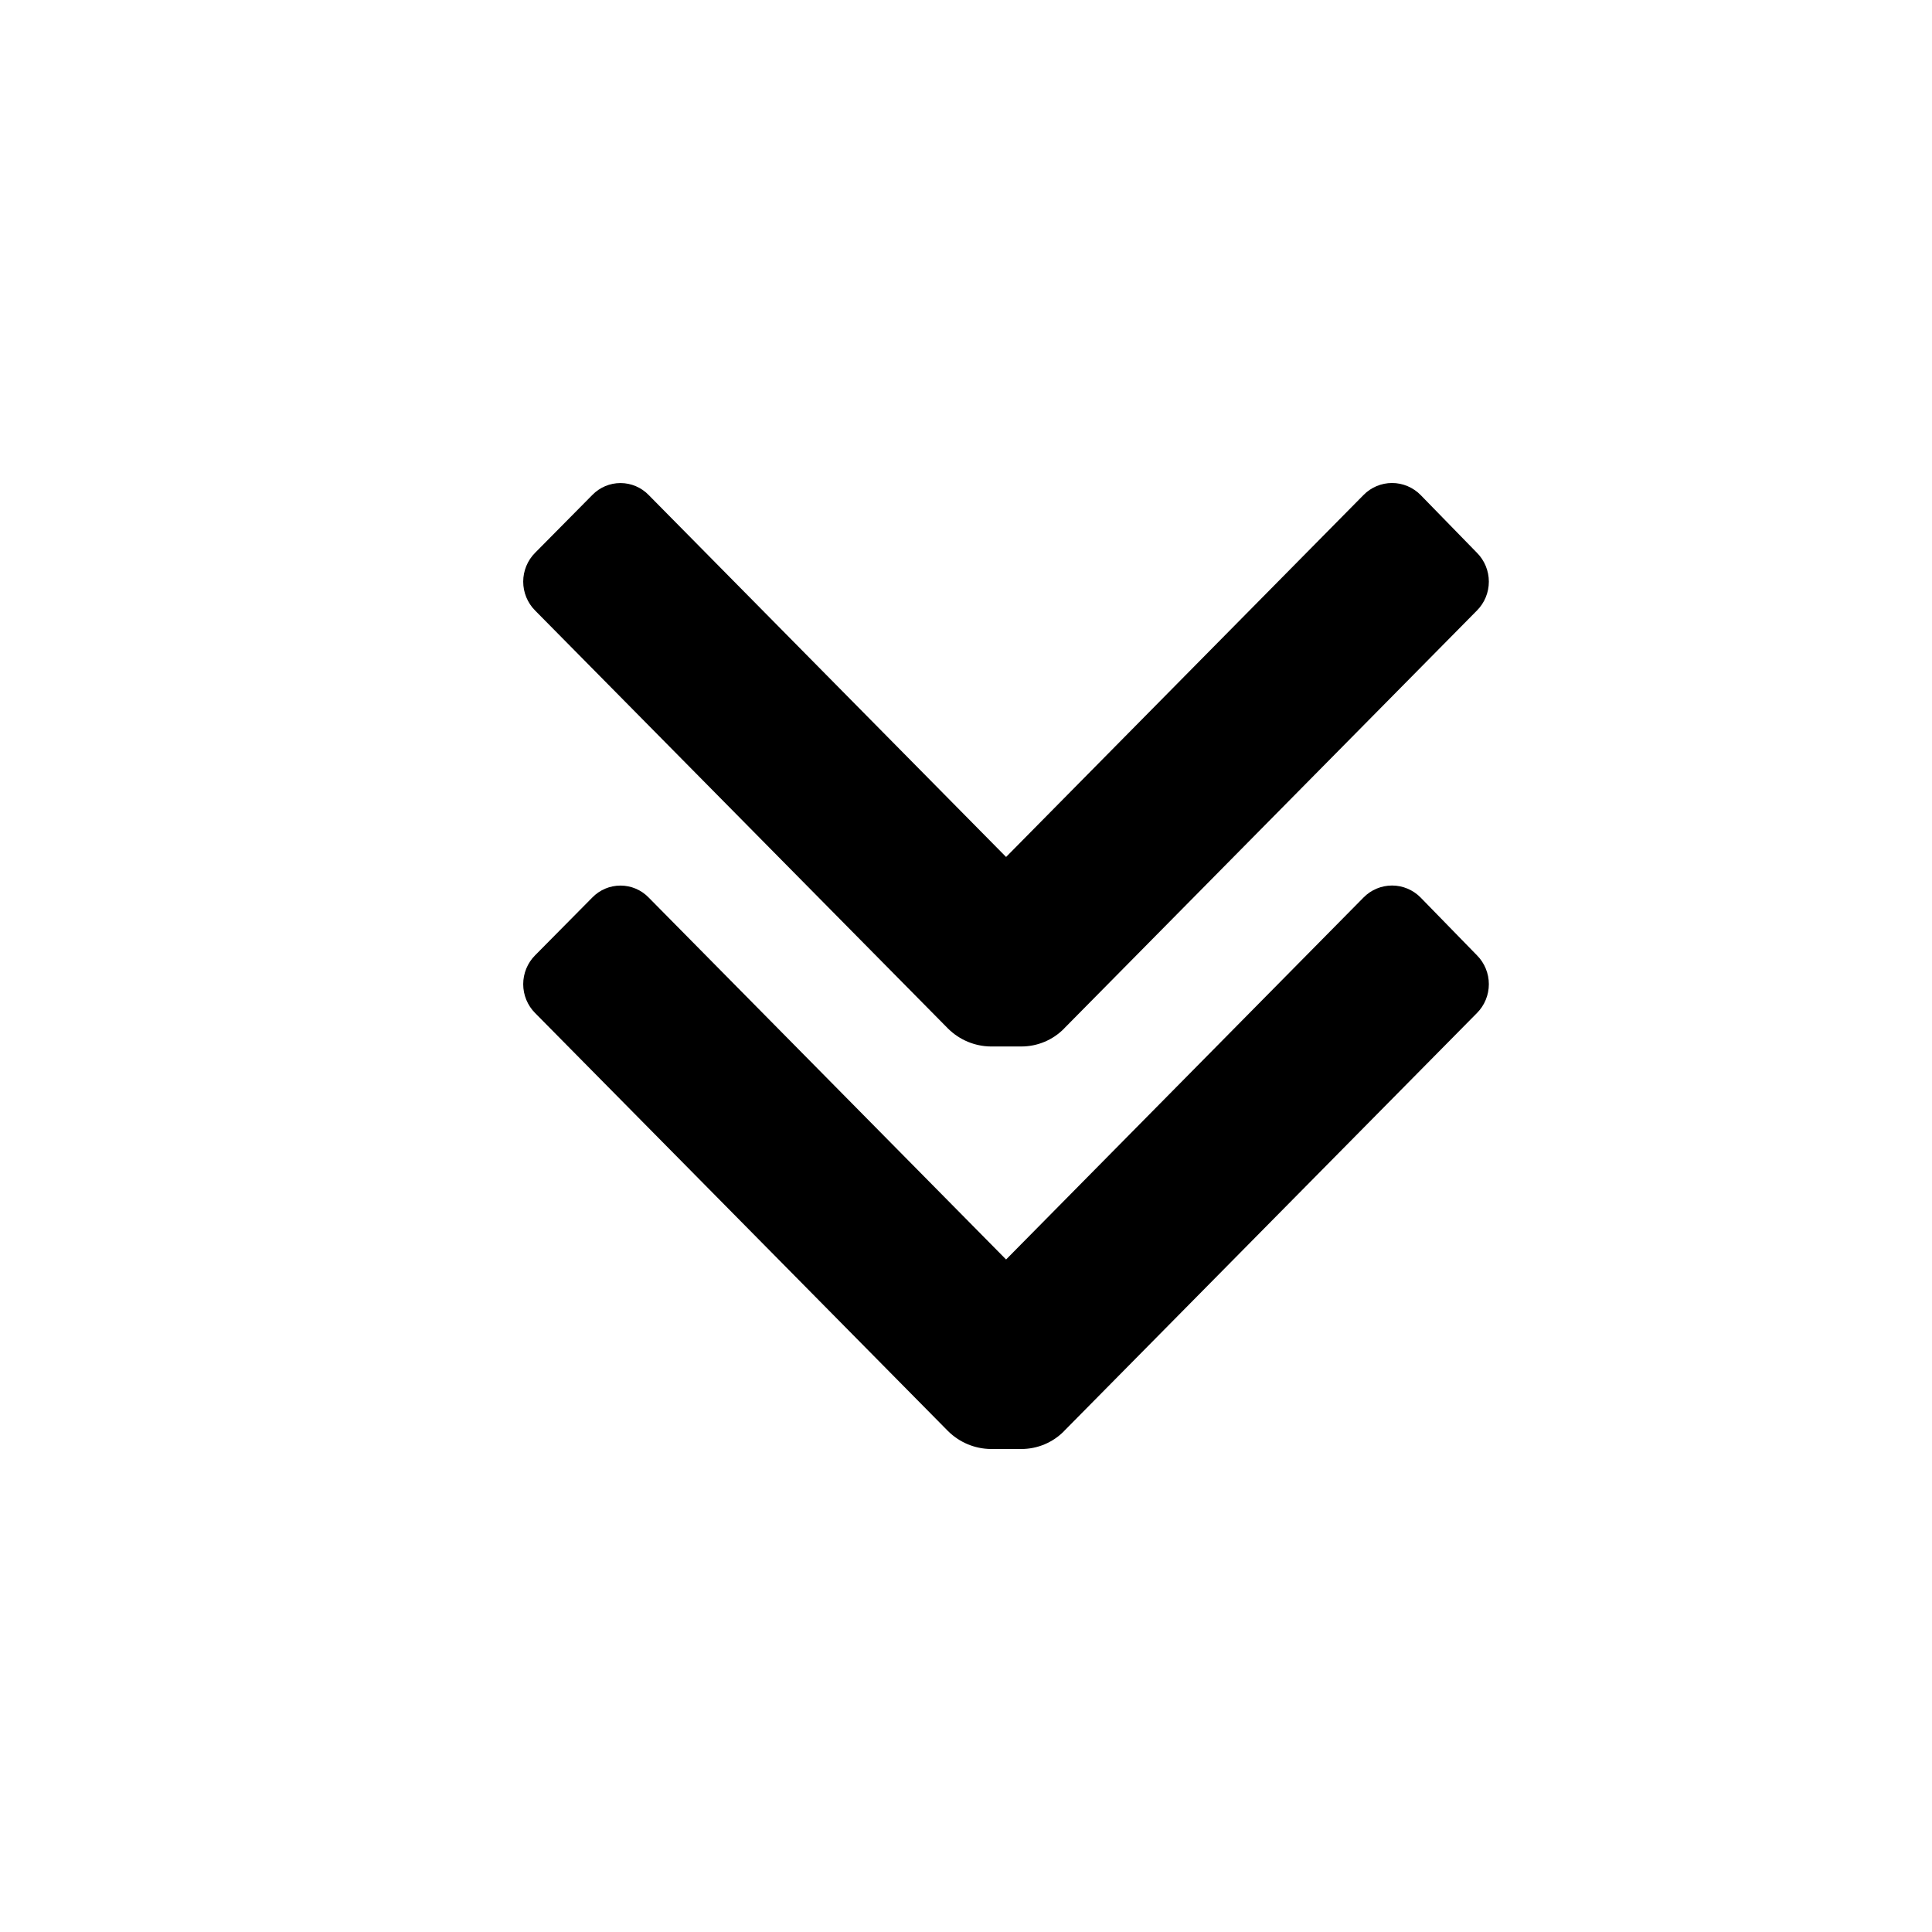 <svg id="icon-icon-pulldown" viewBox="0 0 32 32">
    <path fill="currentColor"
        d="M17.624 23.704c-0.187 0.19-0.442 0.296-0.707 0.296h-0.507c-0.265-0.003-0.518-0.109-0.707-0.296l-6.84-6.925c-0.126-0.126-0.197-0.299-0.197-0.478s0.071-0.352 0.197-0.478l0.947-0.957c0.123-0.127 0.291-0.198 0.467-0.198s0.344 0.071 0.467 0.198l5.92 5.995 5.92-5.995c0.125-0.128 0.296-0.199 0.473-0.199s0.348 0.072 0.473 0.199l0.933 0.957c0.126 0.126 0.197 0.299 0.197 0.478s-0.071 0.352-0.197 0.478l-6.84 6.925z">
    </path>
    <path fill="currentColor"
        d="M17.624 17.037c-0.187 0.19-0.442 0.296-0.707 0.296h-0.507c-0.265-0.003-0.518-0.109-0.707-0.296l-6.84-6.925c-0.126-0.126-0.197-0.299-0.197-0.478s0.071-0.352 0.197-0.478l0.947-0.957c0.123-0.127 0.291-0.198 0.467-0.198s0.344 0.071 0.467 0.198l5.92 5.995 5.92-5.995c0.125-0.128 0.296-0.199 0.473-0.199s0.348 0.072 0.473 0.199l0.933 0.957c0.126 0.126 0.197 0.299 0.197 0.478s-0.071 0.352-0.197 0.478l-6.84 6.925z">
    </path>
</svg>